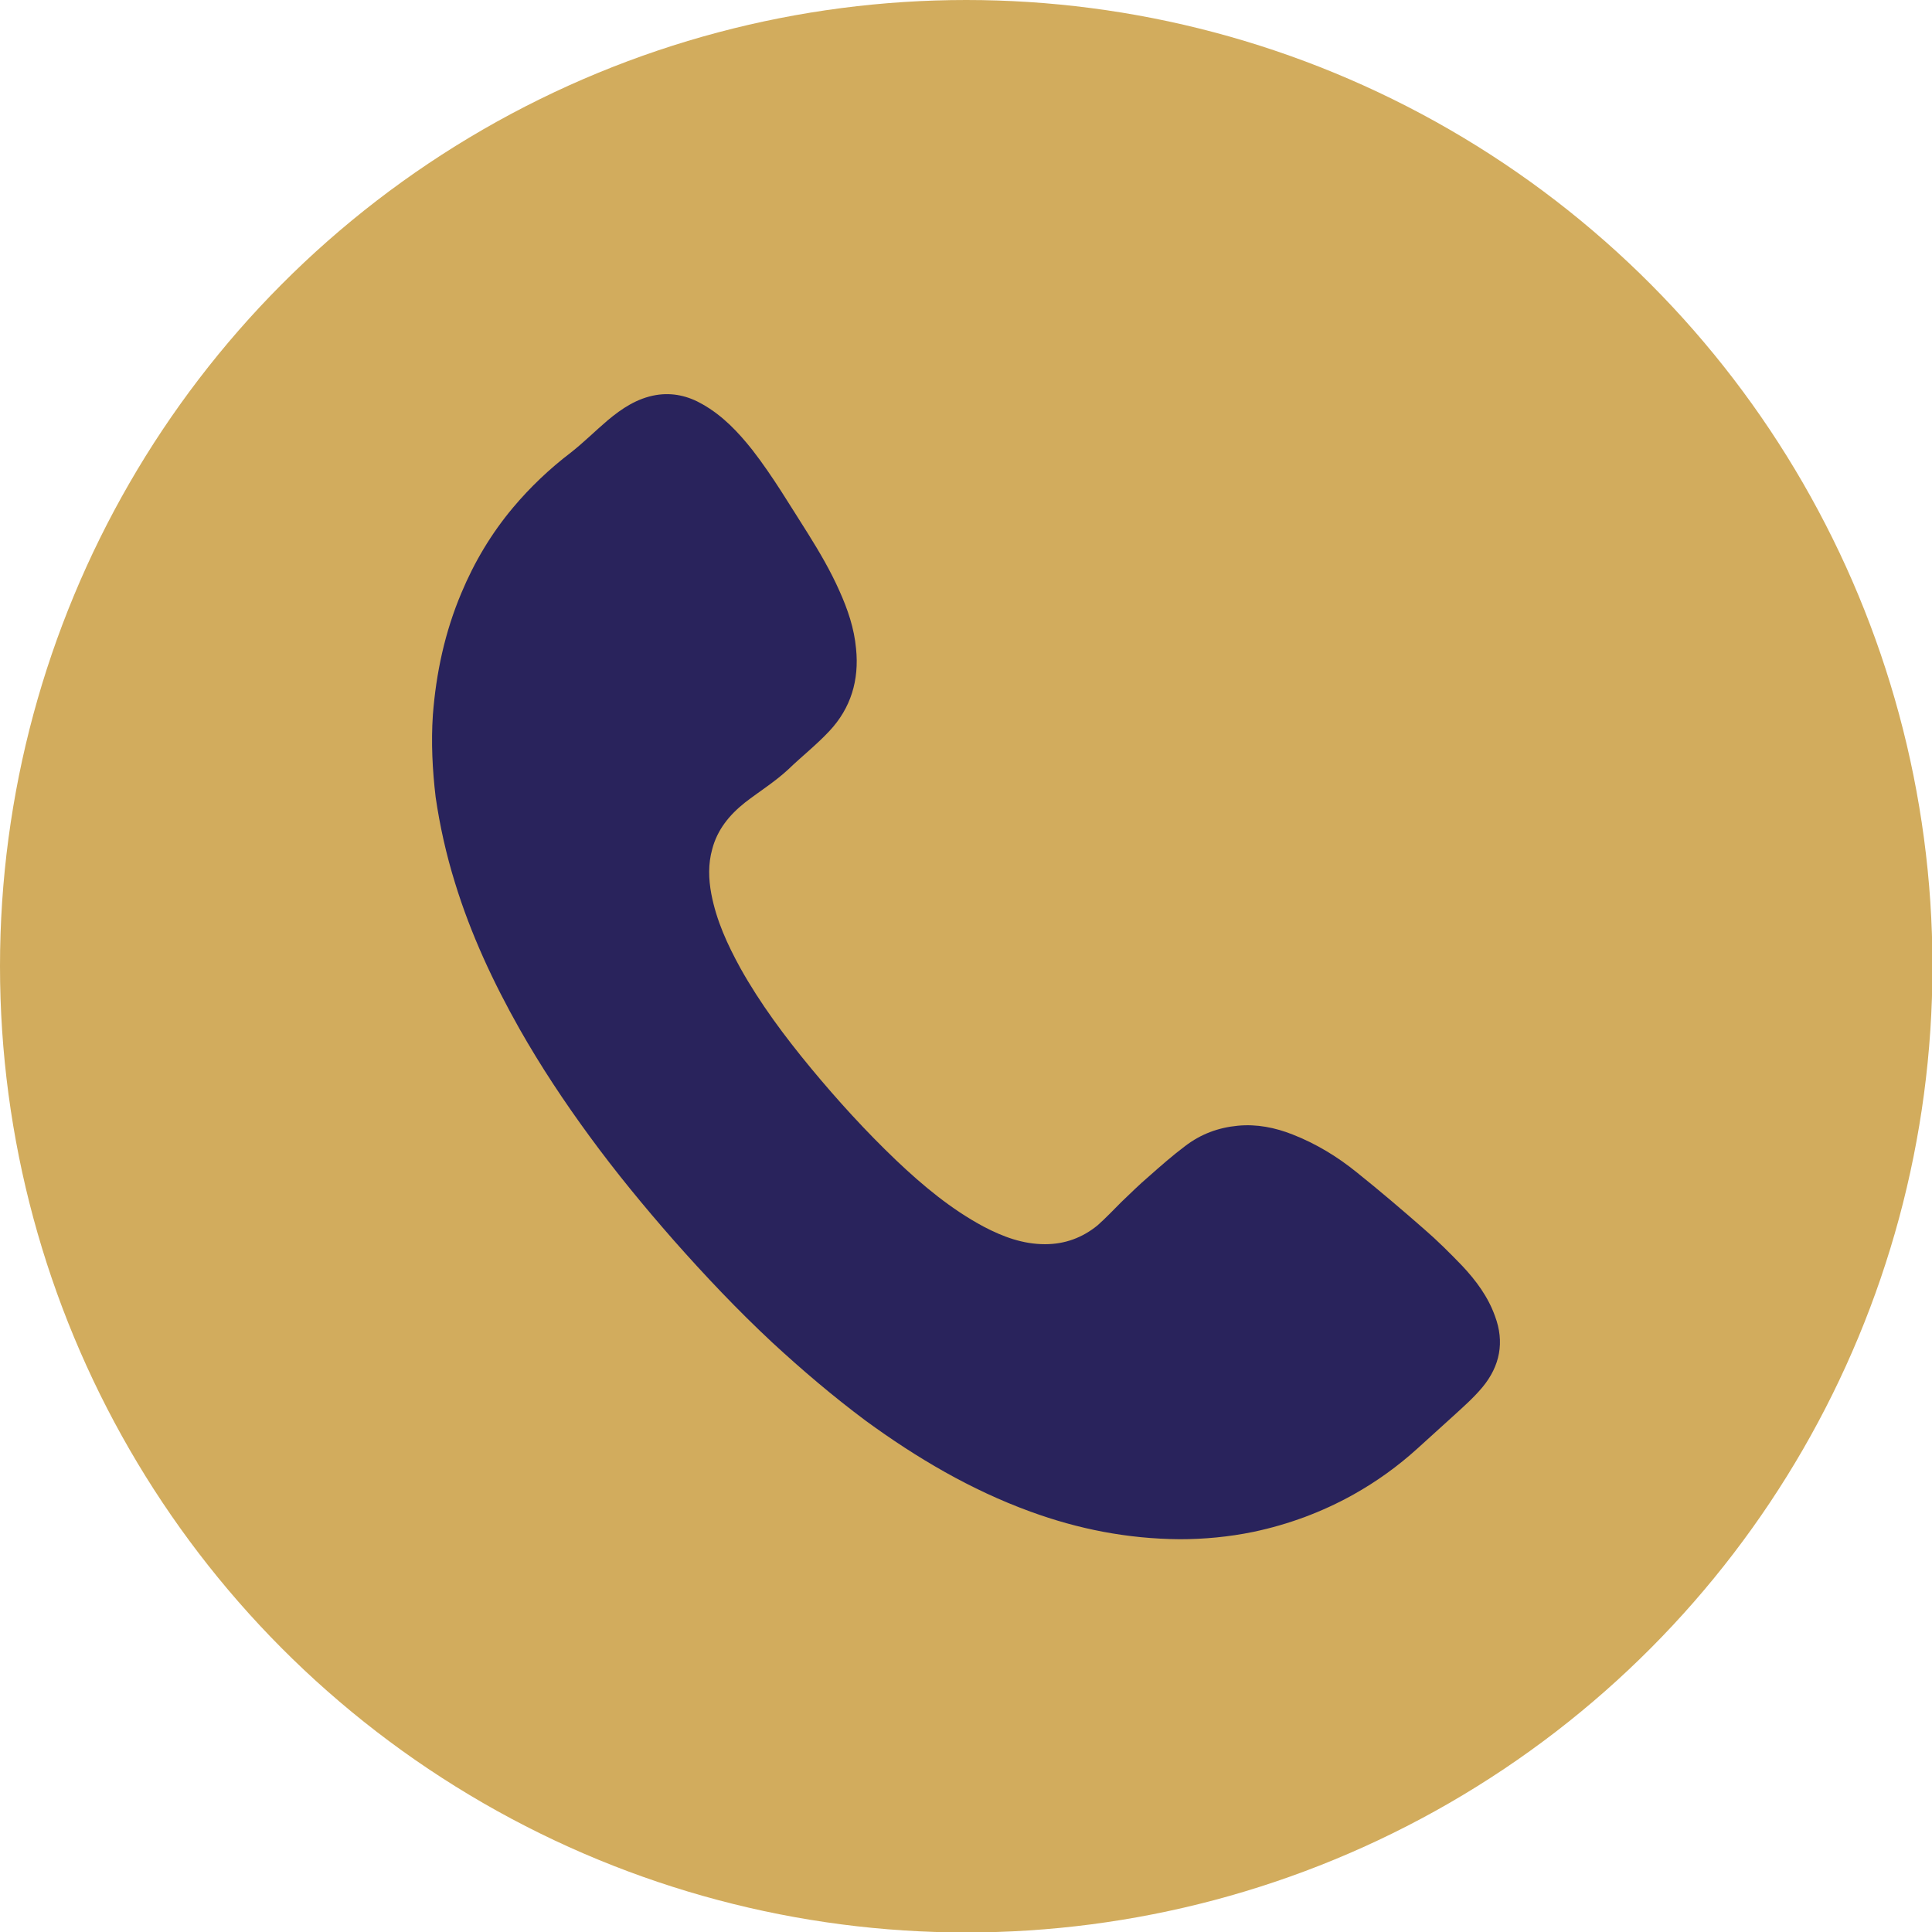 <svg xmlns="http://www.w3.org/2000/svg" viewBox="0 0 419.1 419.1"><circle cx="209.6" cy="209.6" r="209.6" fill="#d2ac5d"/><path d="M98.7 191.5c3.4 11.1 8.3 21.6 14 31.7 4.6 8.1 9.7 15.8 15.2 23.3 5.7 7.8 11.8 15.2 18.2 22.5 6.8 7.7 13.9 15.2 21.4 22.2 6.5 6 13.2 11.7 20.3 17 11.1 8.1 22.8 15 35.7 19.7 10.4 3.8 21 5.9 32.4 6 5.2 0 10.7-.5 16-1.6 7.6-1.6 14.9-4.3 21.7-8.1 5-2.8 9.6-6.1 13.9-10 2.5-2.3 5-4.5 7.5-6.8 2.3-2.1 4.6-4.1 6.6-6.5 3.8-4.6 4.8-9.8 2.7-15.4-1.5-4.2-4.1-7.7-7.1-10.9-2.7-2.8-5.4-5.5-8.3-8-4.8-4.2-9.6-8.3-14.6-12.3-4.2-3.4-8.8-6.2-13.9-8.2-3.8-1.5-7.8-2.3-11.9-1.9-4.2.4-8 1.8-11.4 4.4-2.8 2.1-5.4 4.4-8 6.7-2 1.7-3.9 3.6-5.8 5.4-1.7 1.7-3.4 3.5-5.2 5.1-3.3 2.7-7.1 4.1-11.4 4.1-4.8 0-9.1-1.6-13.3-3.8-7.1-3.8-13.2-8.9-19-14.4-6.6-6.3-12.7-13-18.5-20-5.7-6.9-11-14-15.3-21.7-2.8-5.1-5.2-10.3-6.3-16.1-.6-3.2-.7-6.5.2-9.7 1.1-4.2 3.7-7.4 7.1-10.1 3.1-2.4 6.5-4.5 9.4-7.2 2.9-2.8 6.1-5.3 8.9-8.3 4.7-5 6.5-11.1 5.8-17.9-.4-4.4-1.8-8.5-3.6-12.5-1.9-4.3-4.3-8.4-6.8-12.4-3.9-6.1-7.6-12.4-12.1-18.2-3.1-3.9-6.4-7.4-10.8-9.9-3.1-1.8-6.5-2.6-10.1-2-4.1.7-7.4 2.9-10.5 5.5-2.7 2.3-5.2 4.8-8 7-4.6 3.5-8.8 7.5-12.5 11.9-4.7 5.6-8.4 11.8-11.2 18.5-3.6 8.5-5.5 17.4-6.2 26.5-.4 5.9-.1 11.9.6 17.8.9 6.2 2.3 12.5 4.2 18.6z" fill="#29235c"/></svg>